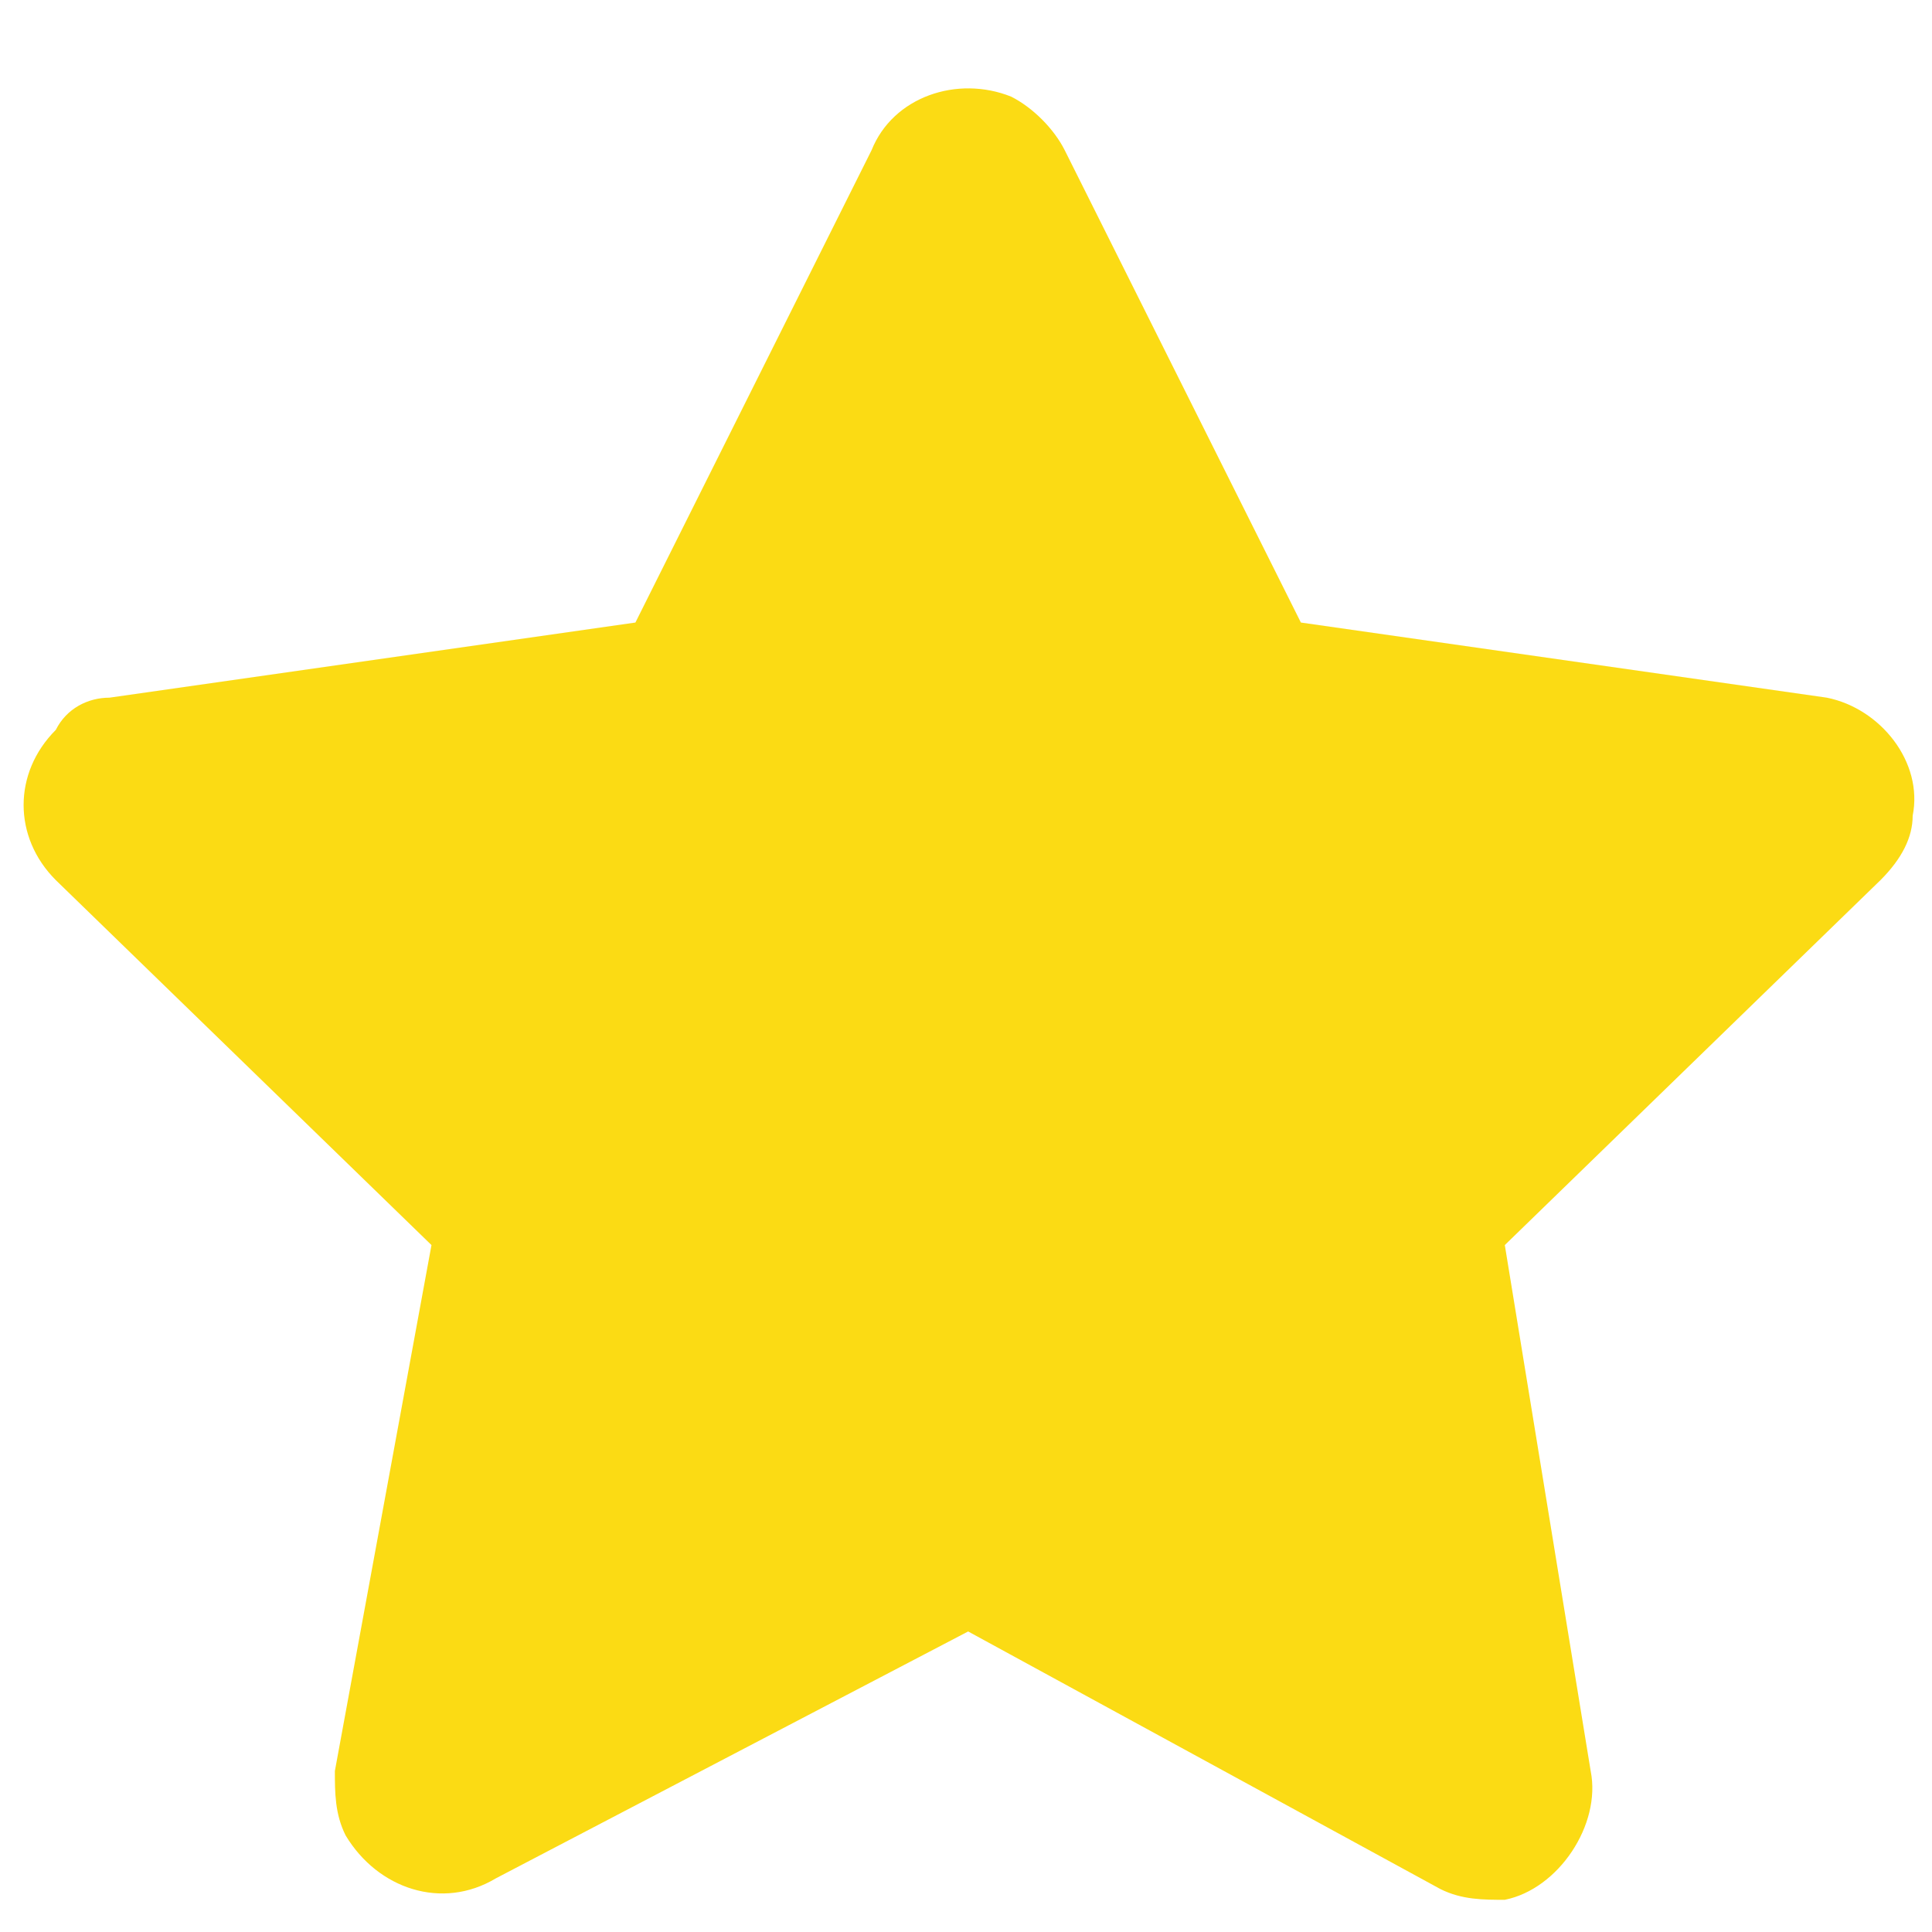 <?xml version="1.0" standalone="no"?><!DOCTYPE svg PUBLIC "-//W3C//DTD SVG 1.1//EN" "http://www.w3.org/Graphics/SVG/1.1/DTD/svg11.dtd"><svg t="1721051536674" class="icon" viewBox="0 0 1024 1024" version="1.1" xmlns="http://www.w3.org/2000/svg" p-id="2249" width="48" height="48" xmlns:xlink="http://www.w3.org/1999/xlink"><path d="M513.138 864.711l-250.311 130.844c-28.444 17.067-62.578 5.689-79.644-22.756-5.689-11.378-5.689-22.756-5.689-34.133l51.2-278.756-199.111-193.422c-22.756-22.756-22.756-56.889 0-79.644 5.689-11.378 17.067-17.067 28.444-17.067l278.756-39.822 125.156-250.311c11.378-28.444 45.511-39.822 73.956-28.444 11.378 5.689 22.756 17.067 28.444 28.444l125.156 250.311 278.756 39.822c28.444 5.689 51.2 34.133 45.511 62.578 0 11.378-5.689 22.756-17.067 34.133l-199.111 193.422 45.511 278.756c5.689 28.444-17.067 62.578-45.511 68.267-11.378 0-22.756 0-34.133-5.689l-250.311-136.533z" fill="#fbdb14" p-id="2250"></path></svg>